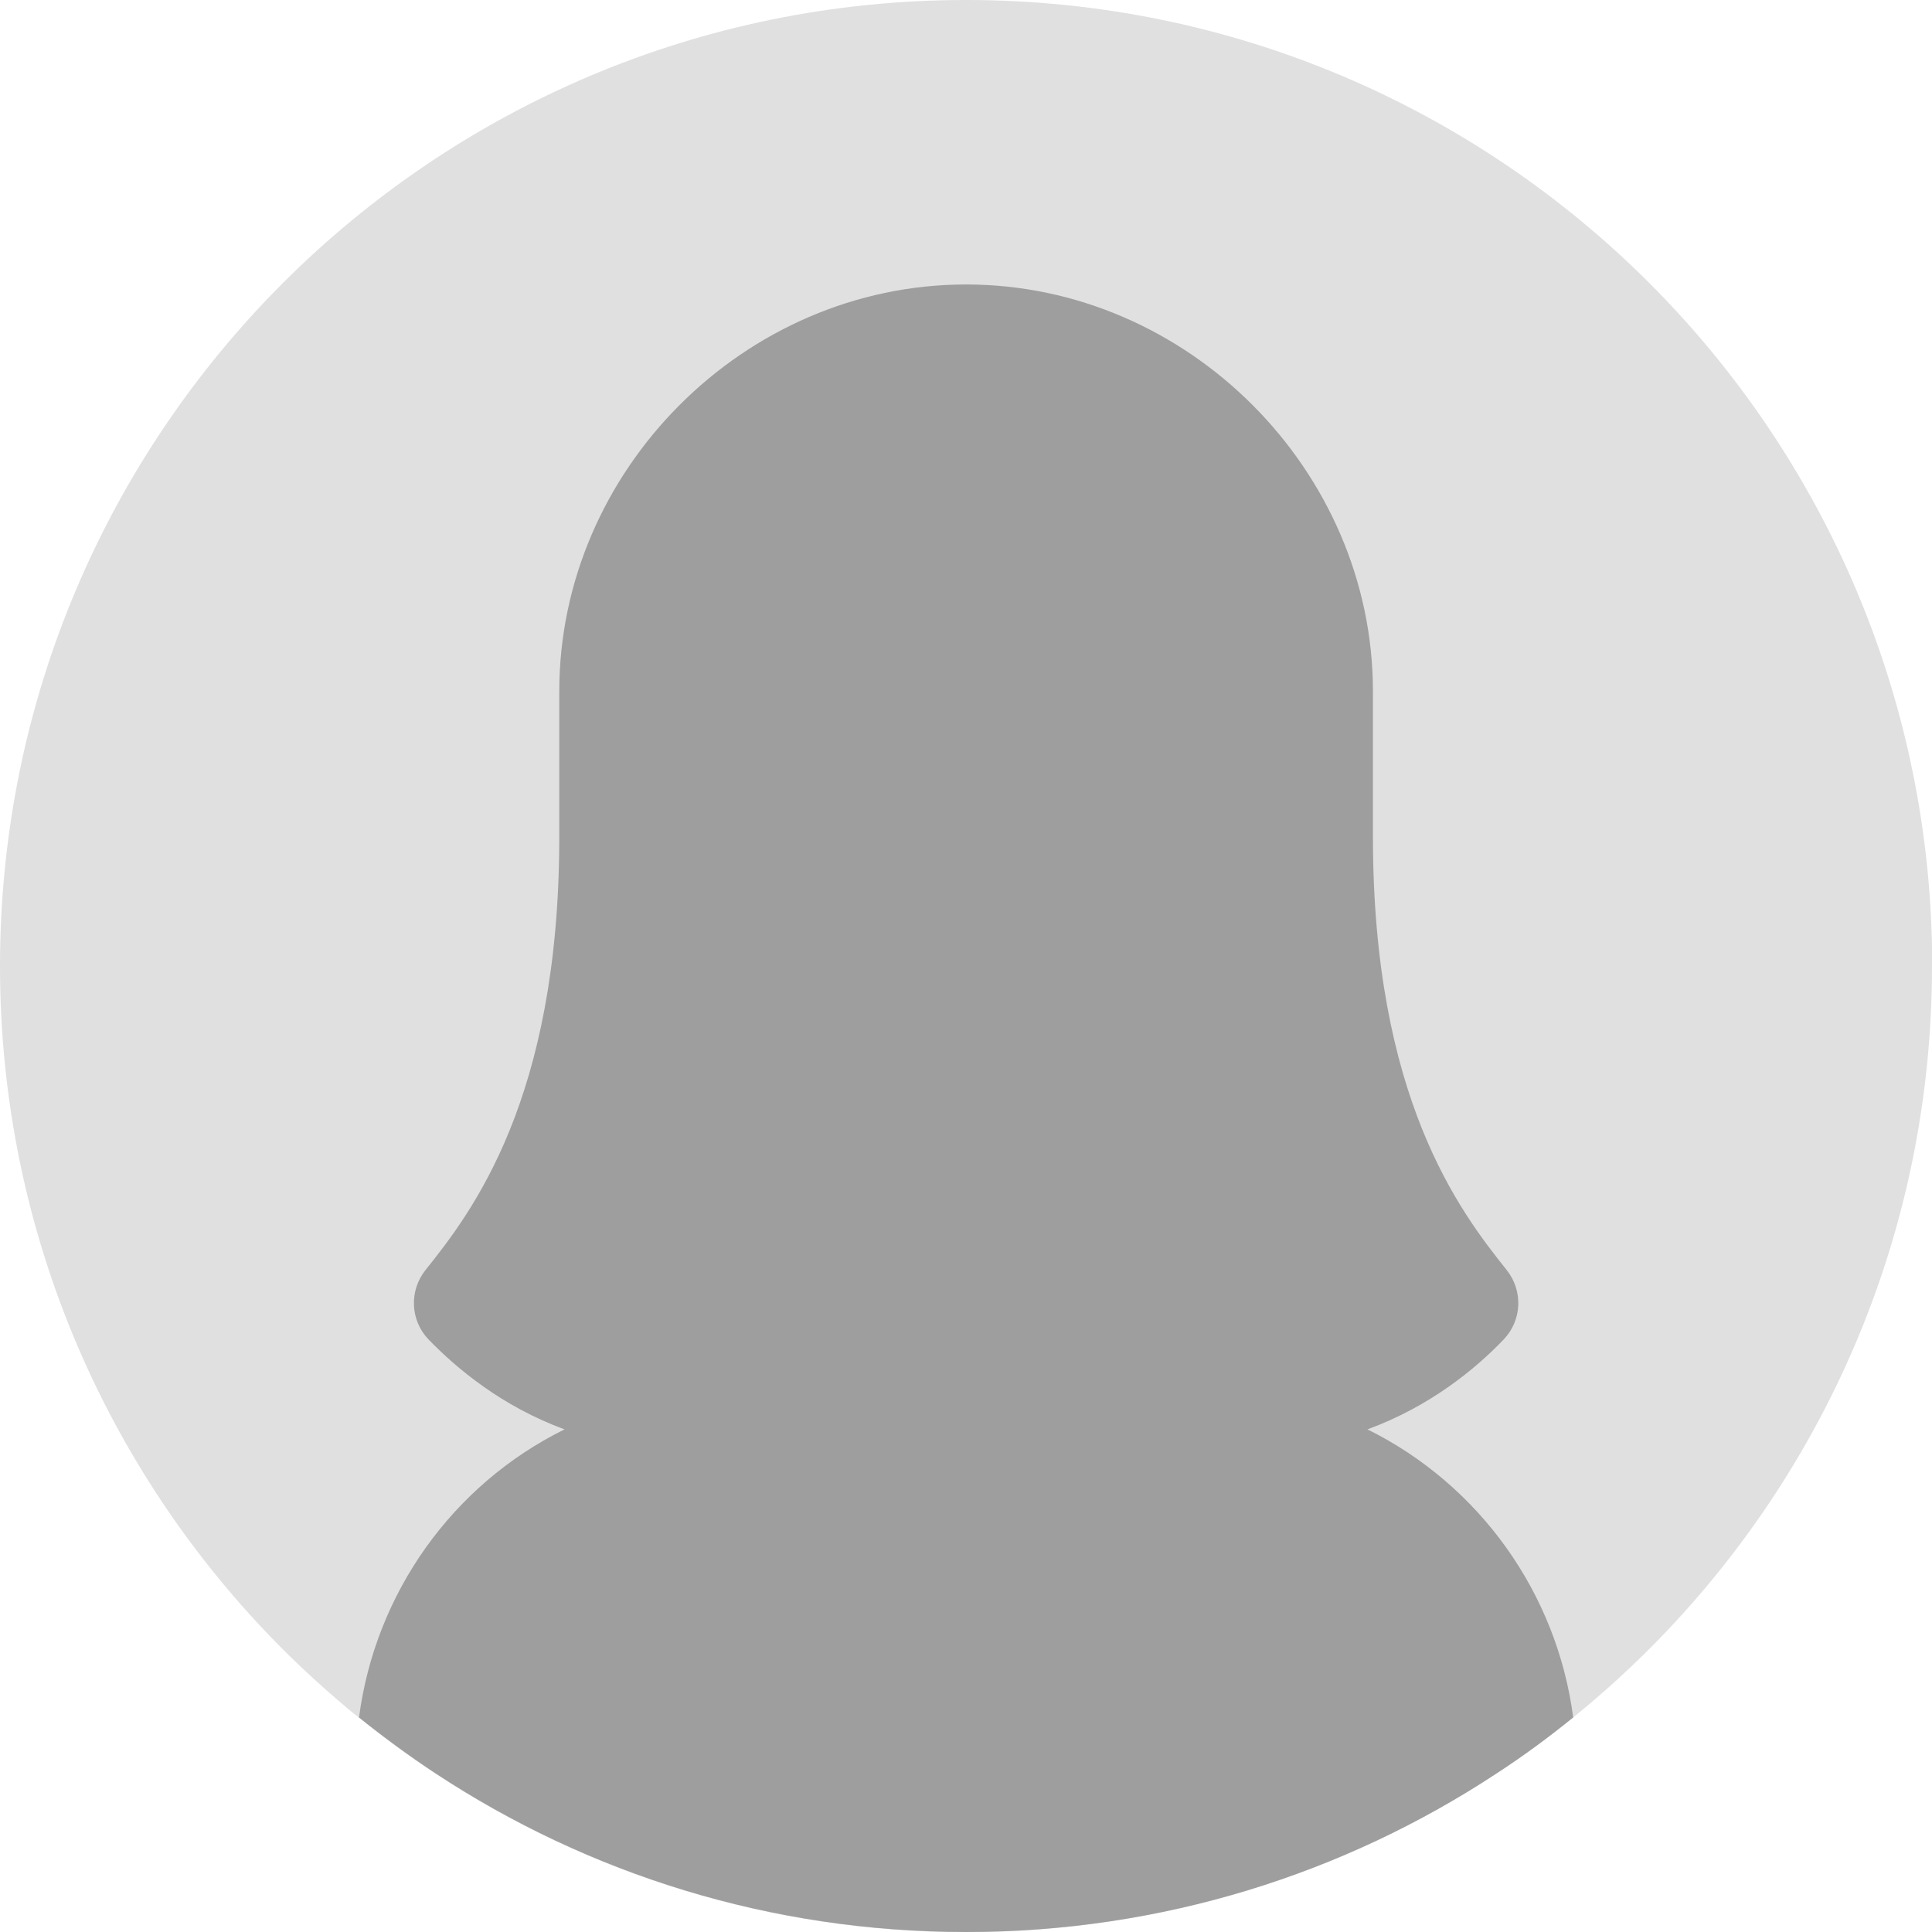 <?xml version="1.0" encoding="UTF-8"?>
<svg id="Objects" xmlns="http://www.w3.org/2000/svg" version="1.1" viewBox="0 0 917.5 917.5">
  <!-- Generator: Adobe Illustrator 29.3.1, SVG Export Plug-In . SVG Version: 2.1.0 Build 151)  -->
  <defs>
    <style>
      .st0 {
        fill: #e0e0e0;
      }

      .st1 {
        fill: #9e9e9e;
      }
    </style>
  </defs>
  <path class="st0" d="M917.5,458.8c0,128.4-52.7,244.4-137.7,327.7-7.5,7.3-15.2,14.4-23.2,21.2-3.2,2.7-6.4,5.4-9.6,8-11.7,9.5-23.8,18.4-36.4,26.6-72.3,47.6-158.9,75.3-251.9,75.3s-179.6-27.7-251.9-75.3c-12.6-8.3-24.7-17.2-36.4-26.6-3.3-2.6-6.5-5.3-9.6-8-8-6.8-15.7-13.9-23.2-21.2C52.7,703.2,0,587.1,0,458.8,0,205.4,205.4,0,458.8,0s458.8,205.4,458.8,458.8Z"/>
  <path class="st1" d="M747.1,815.6c-11.7,9.5-23.8,18.4-36.4,26.6-72.3,47.6-158.9,75.3-251.9,75.3s-179.6-27.7-251.9-75.3c-12.6-8.3-24.7-17.2-36.4-26.6,7.7-58.9,44.3-110.5,97.6-136.8-29.8-10.9-51.3-29-64.5-42.6-8.8-9.1-9.4-23.2-1.5-33.1,22.1-27.6,63.1-81,63.5-203.9v-70.9c0-104.8,87.8-193.2,193.2-193.2s193.2,88.5,193.2,193.2v69c0,124.2,41.3,178,63.5,205.8,7.9,9.9,7.3,24-1.5,33.1-13.1,13.7-34.8,31.7-64.6,42.6,53.3,26.4,90,77.9,97.7,136.8Z"/>
</svg>